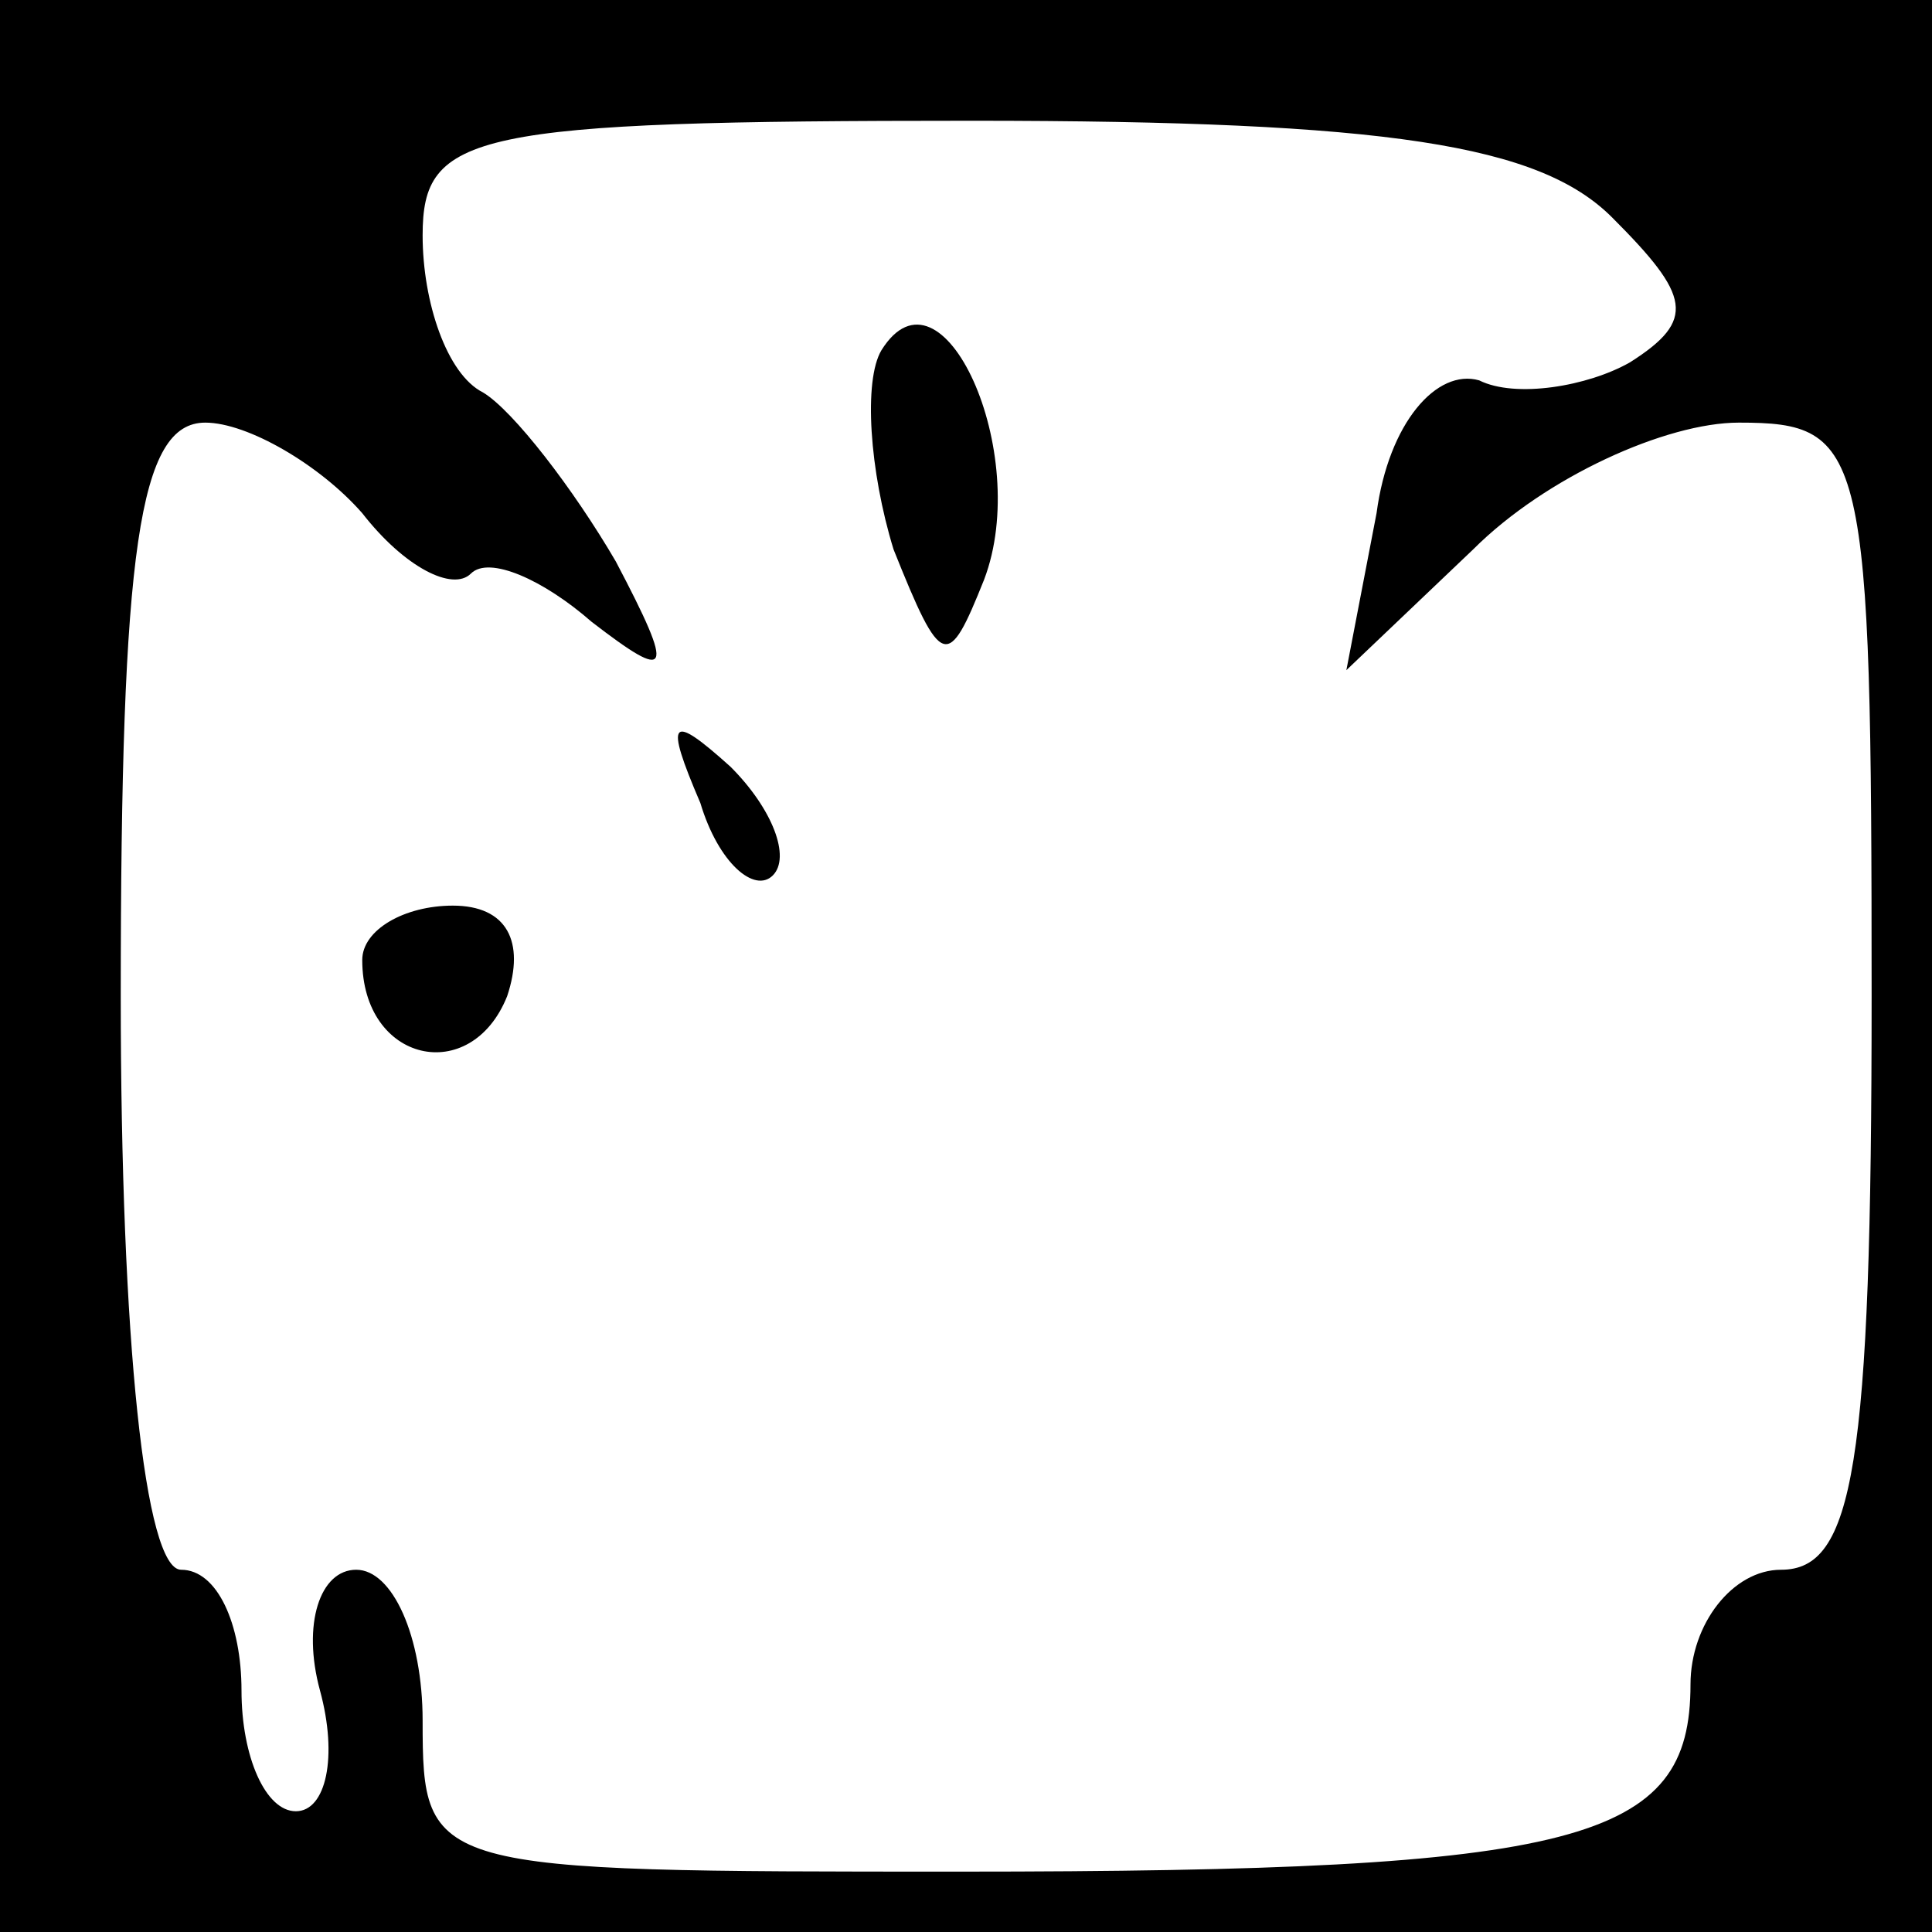 <?xml version="1.0" standalone="no"?>
<!DOCTYPE svg PUBLIC "-//W3C//DTD SVG 20010904//EN"
 "http://www.w3.org/TR/2001/REC-SVG-20010904/DTD/svg10.dtd">
<svg version="1.0" xmlns="http://www.w3.org/2000/svg"
 width="32pt" height="32pt" viewBox="0 0 32 32"
 preserveAspectRatio="xMidYMid meet">
<rect x="0" y="0" width="32" height="32" fill="#808080" stroke="none"/>
<g transform="translate(0,32) scale(0.1,-0.1)"
fill="#000000" stroke="none">
<path fill="#000000" stroke="none" d="M0 160 l0 -160 160 0 160 0 0 160 0
160 -160 0 -160 0 0 -160z"/>
<path fill="#ffffff" stroke="none" d="M267 284 c13 -13 14 -17 3 -24 -7 -4
-19 -6 -25 -3 -7 2 -15 -7 -17 -22 l-5 -26 21 20 c12 12 32 21 44 21 21 0 22
-4 22 -95 0 -78 -3 -95 -15 -95 -8 0 -15 -9 -15 -19 0 -26 -18 -31 -121 -31
-88 0 -89 0 -89 25 0 14 -5 25 -11 25 -6 0 -9 -9 -6 -20 3 -11 1 -20 -4 -20
-5 0 -9 9 -9 20 0 11 -4 20 -10 20 -6 0 -10 38 -10 95 0 74 3 95 14 95 7 0 19
-7 26 -15 7 -9 15 -13 18 -10 3 3 12 -1 20 -8 13 -10 14 -9 4 10 -7 12 -17 25
-22 28 -6 3 -10 15 -10 26 0 17 8 19 91 19 69 0 94 -4 106 -16z"/>
<path fill="#000000" stroke="none" d="M146 262 c-3 -5 -2 -20 2 -33 8 -20 9
-20 15 -5 8 21 -7 54 -17 38z"/>
<path fill="#000000" stroke="none" d="M116 187 c3 -10 9 -15 12 -12 3 3 0 11
-7 18 -10 9 -11 8 -5 -6z"/>
<path fill="#000000" stroke="none" d="M60 161 c0 -17 18 -21 24 -6 3 9 0 15
-9 15 -8 0 -15 -4 -15 -9z"/>
</g>
</svg>
